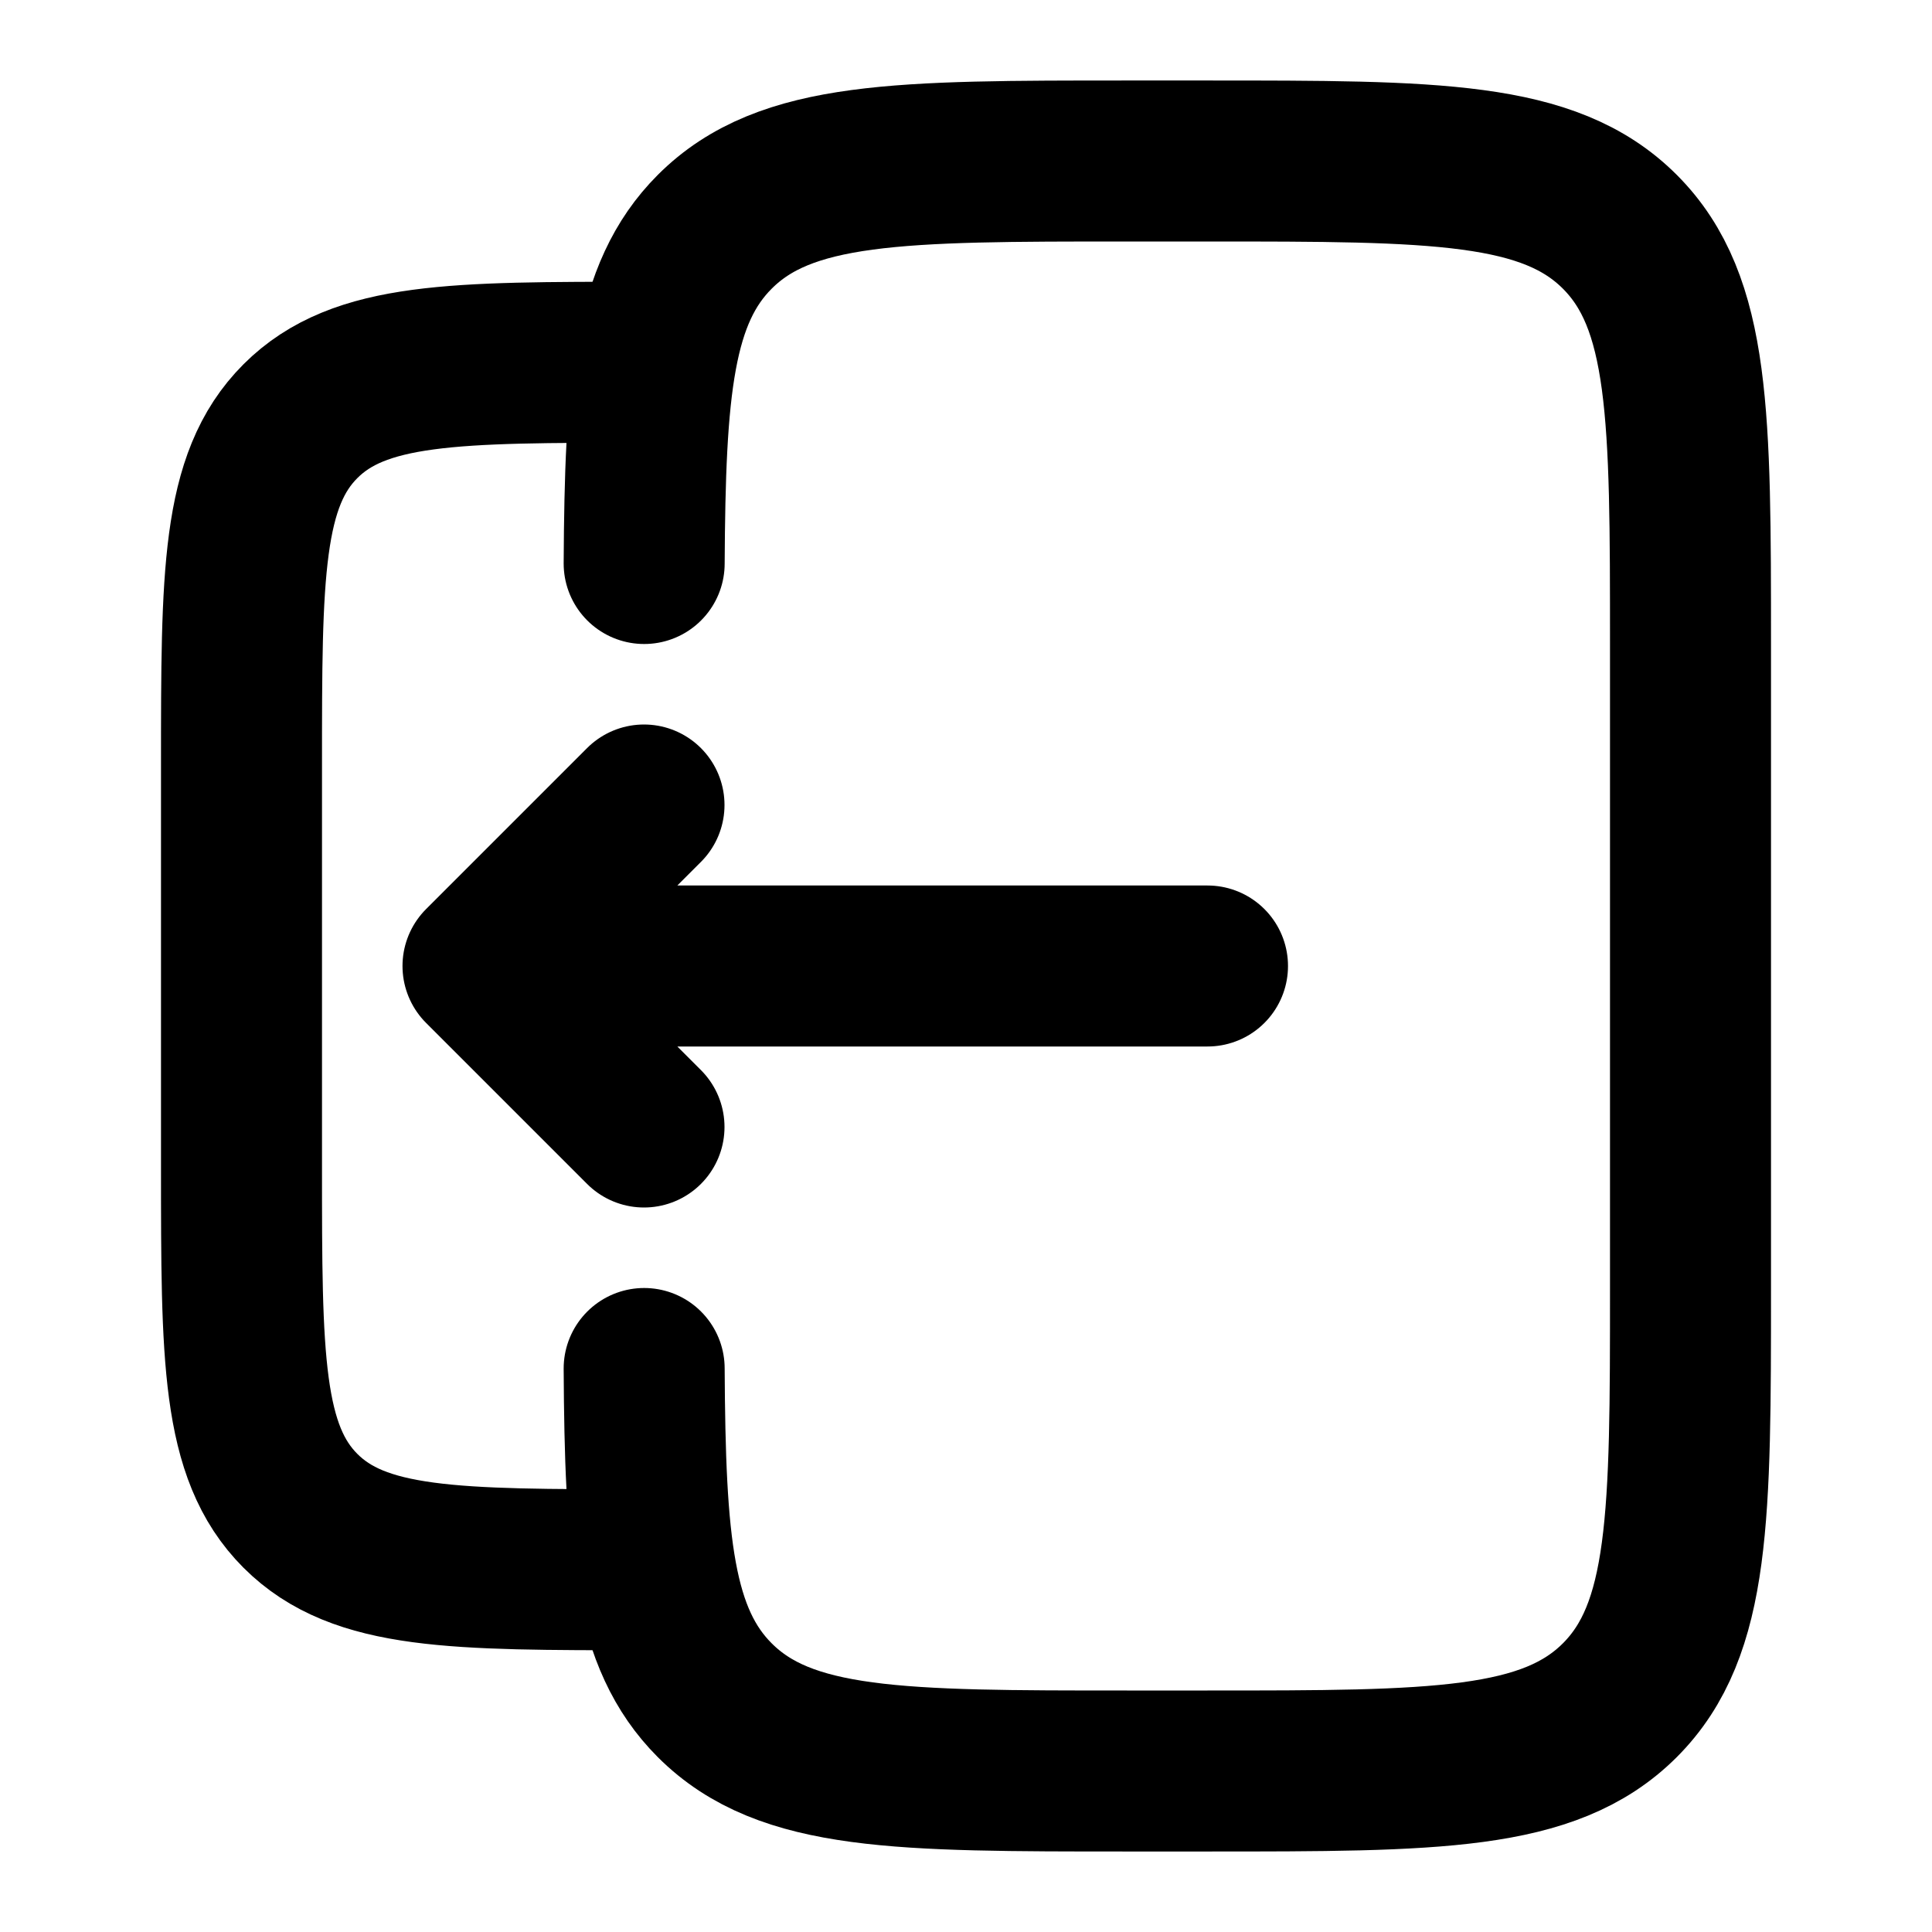<svg
  xmlns="http://www.w3.org/2000/svg"
  width="24"
  height="24"
  viewBox="0 0 24 24"
  fill="none"
  stroke="currentColor"
  stroke-width="2"
  stroke-linecap="round"
  stroke-linejoin="round"
>
  <path d="M8.002 7c.012-2.175.109-3.353.877-4.121C9.758 2 11.172 2 14 2h1c2.829 0 4.243 0 5.122.879C21 3.757 21 5.172 21 8v8c0 2.828 0 4.243-.878 5.121C19.242 22 17.829 22 15 22h-1c-2.828 0-4.242 0-5.121-.879-.768-.768-.865-1.946-.877-4.121" />
  <path d="M8 19.5c-2.357 0-3.536 0-4.268-.732C3 18.035 3 16.857 3 14.5v-5c0-2.357 0-3.536.732-4.268C4.464 4.5 5.643 4.5 8 4.5" />
  <path d="M15 12H6m0 0 2 2m-2-2 2-2" />
</svg>

